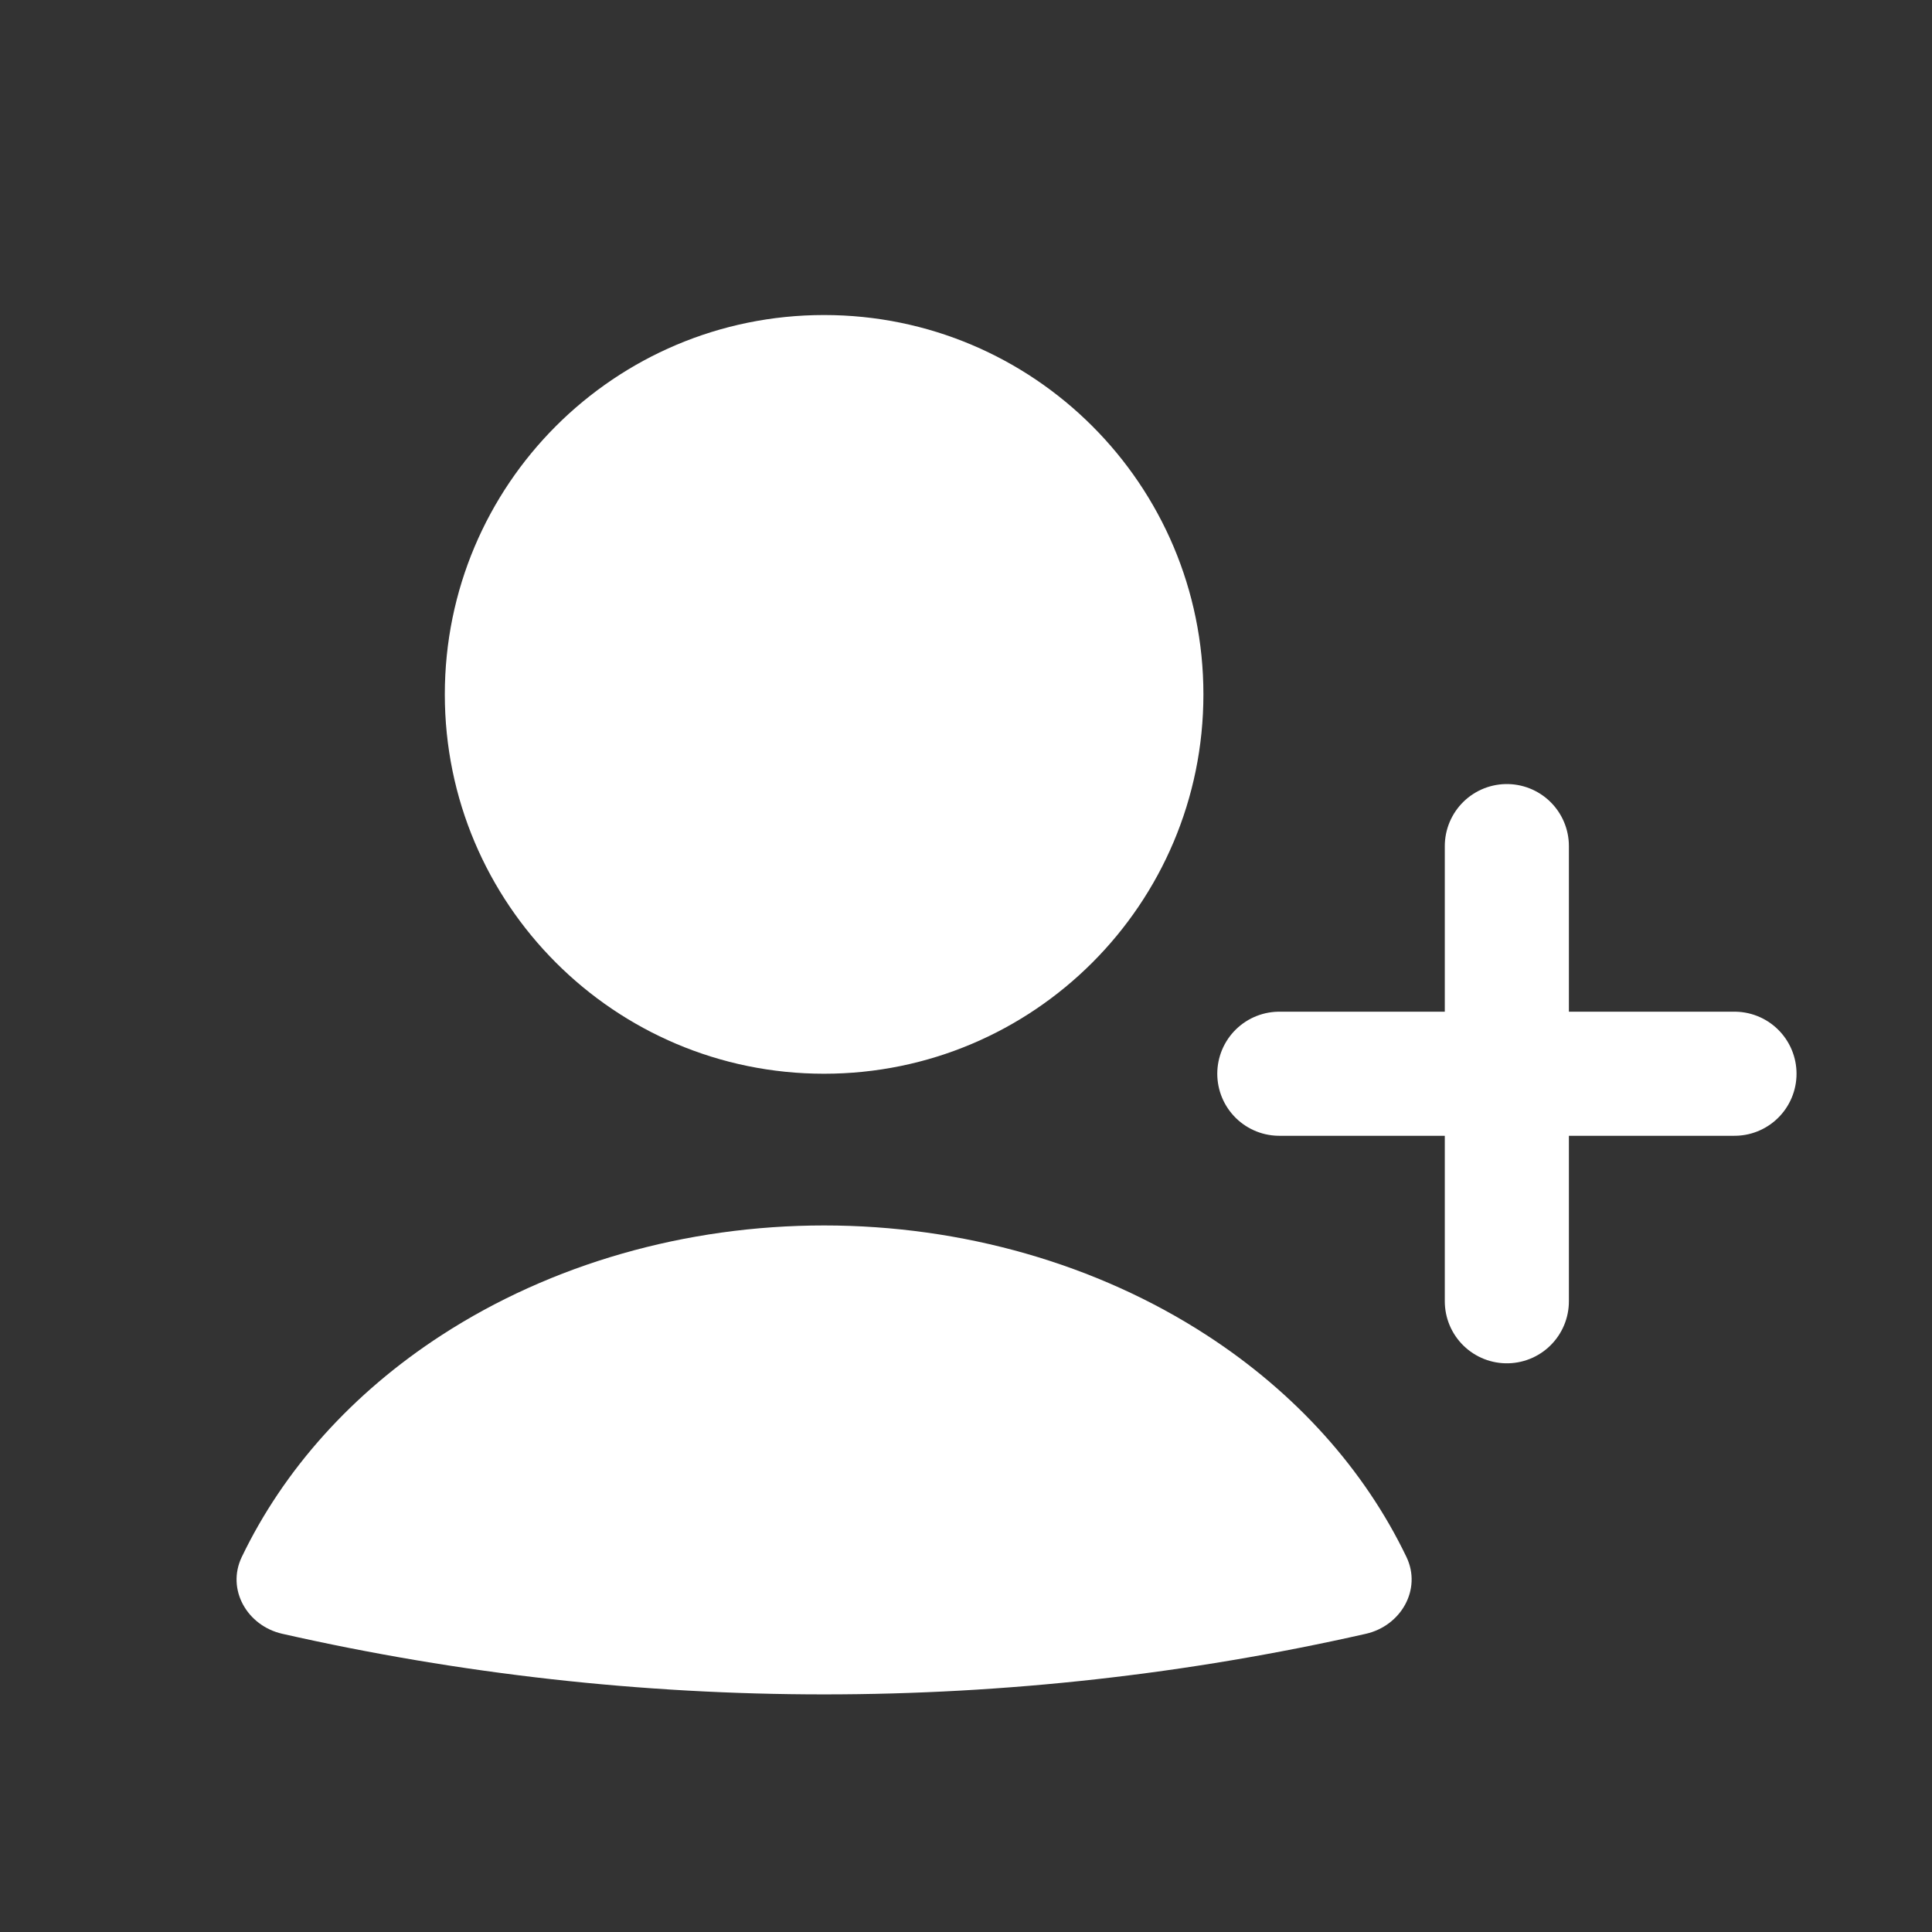 <svg width="17" height="17" viewBox="0 0 17 17" fill="none" xmlns="http://www.w3.org/2000/svg">
<rect x="0" y="0" width="17" height="17" fill="#333333" stroke="none"/>
<path d="M7.251 9.448C9.095 9.448 10.589 7.953 10.589 6.11C10.589 4.266 9.095 2.772 7.251 2.772C5.408 2.772 3.914 4.266 3.914 6.11C3.914 7.953 5.408 9.448 7.251 9.448Z" fill="white"/>
<path d="M13.259 7.445V11.45" stroke="white" stroke-width="1.092" stroke-linecap="round"/>
<path d="M15.262 9.448H11.257" stroke="white" stroke-width="1.092" stroke-linecap="round"/>
<path d="M12.019 14.376C12.327 14.306 12.512 13.986 12.376 13.701C12.007 12.932 11.402 12.257 10.617 11.748C9.652 11.122 8.468 10.783 7.251 10.783C6.034 10.783 4.851 11.122 3.886 11.748C3.101 12.257 2.496 12.932 2.127 13.701C1.991 13.986 2.175 14.306 2.484 14.376C5.622 15.087 8.88 15.087 12.019 14.376Z" fill="white"/>
</svg>
